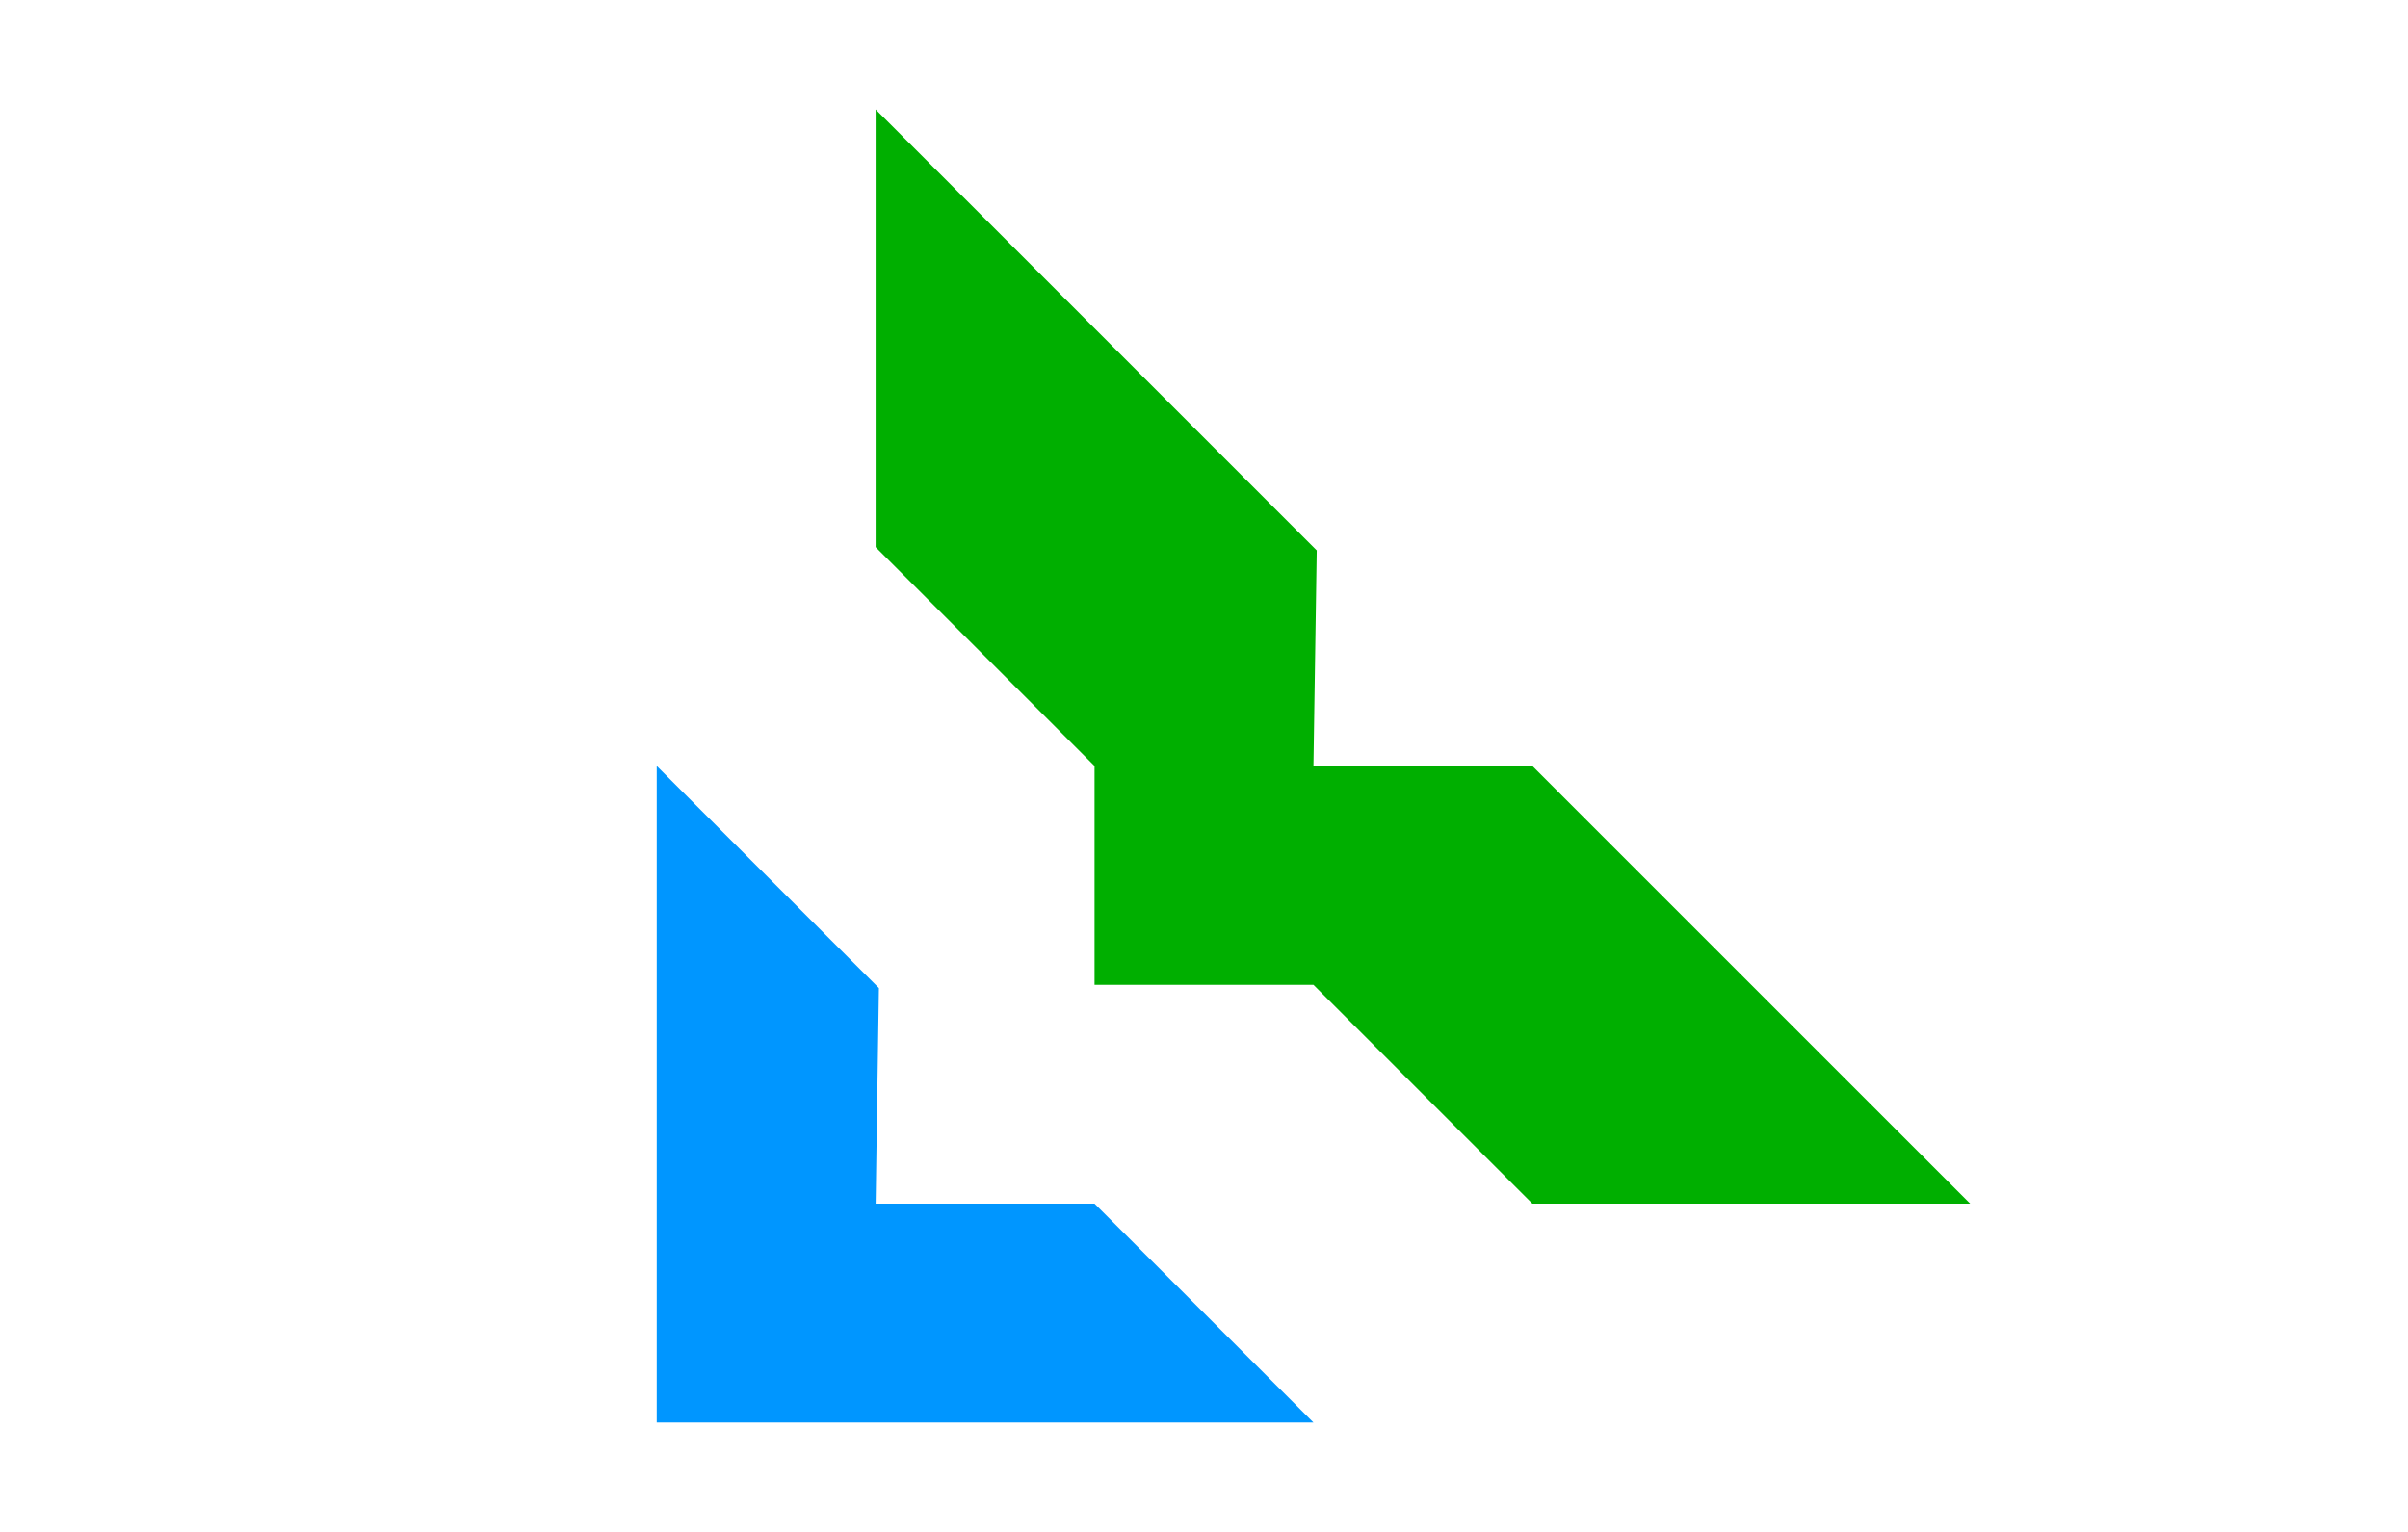 <?xml version="1.0" encoding="UTF-8" standalone="no"?>
<svg
   xmlns:dc="http://purl.org/dc/elements/1.1/"
   xmlns:cc="http://creativecommons.org/ns#"
   xmlns:rdf="http://www.w3.org/1999/02/22-rdf-syntax-ns#"
   xmlns:svg="http://www.w3.org/2000/svg"
   xmlns="http://www.w3.org/2000/svg"
   xmlns:sodipodi="http://sodipodi.sourceforge.net/DTD/sodipodi-0.dtd"
   xmlns:inkscape="http://www.inkscape.org/namespaces/inkscape"
   width="11"
   height="7"
   viewBox="0 0 11 7"
   version="1.1"
   id="svg2206"
   sodipodi:docname="title-integrated.svg"
   inkscape:version="1.0.1 (3bc2e813f5, 2020-09-07, custom)">
  <defs
     id="defs2210" />
  <sodipodi:namedview
     pagecolor="#ffffff"
     bordercolor="#666666"
     borderopacity="1"
     objecttolerance="10"
     gridtolerance="10"
     guidetolerance="10"
     inkscape:pageopacity="0"
     inkscape:pageshadow="2"
     inkscape:window-width="1920"
     inkscape:window-height="1044"
     id="namedview2208"
     showgrid="true"
     inkscape:zoom="67.529412"
     inkscape:cx="7.809853"
     inkscape:cy="1.7093367"
     inkscape:window-x="2560"
     inkscape:window-y="0"
     inkscape:window-maximized="1"
     inkscape:current-layer="svg2206"
     inkscape:document-rotation="0">
    <inkscape:grid
       type="xygrid"
       id="grid2214"
       empspacing="1" />
    <inkscape:grid
       type="xygrid"
       id="grid2216"
       empspacing="1"
       originy="0.5"
       originx="0.5"
       dotted="true" />
  </sodipodi:namedview>
  <path
     style="fill:#0096ff;fill-opacity:1;stroke:none;stroke-width:1px;stroke-linecap:butt;stroke-linejoin:miter;stroke-opacity:1"
     d="m 3,6.5 v -3 L 4.015,4.515 4,5.5 h 1 l 1,1 z"
     id="path2253"
     sodipodi:nodetypes="ccccccc" />
  <path
     style="fill:#00af00;fill-opacity:1;stroke:none;stroke-width:1px;stroke-linecap:butt;stroke-linejoin:miter;stroke-opacity:1"
     d="m 5,4.5 v -1 L 4,2.5 V 0.5 L 6.015,2.515 6,3.5 h 1 l 2,2 H 7 l -1,-1 z"
     id="path2253-7"
     sodipodi:nodetypes="ccccccccccc" />
</svg>

